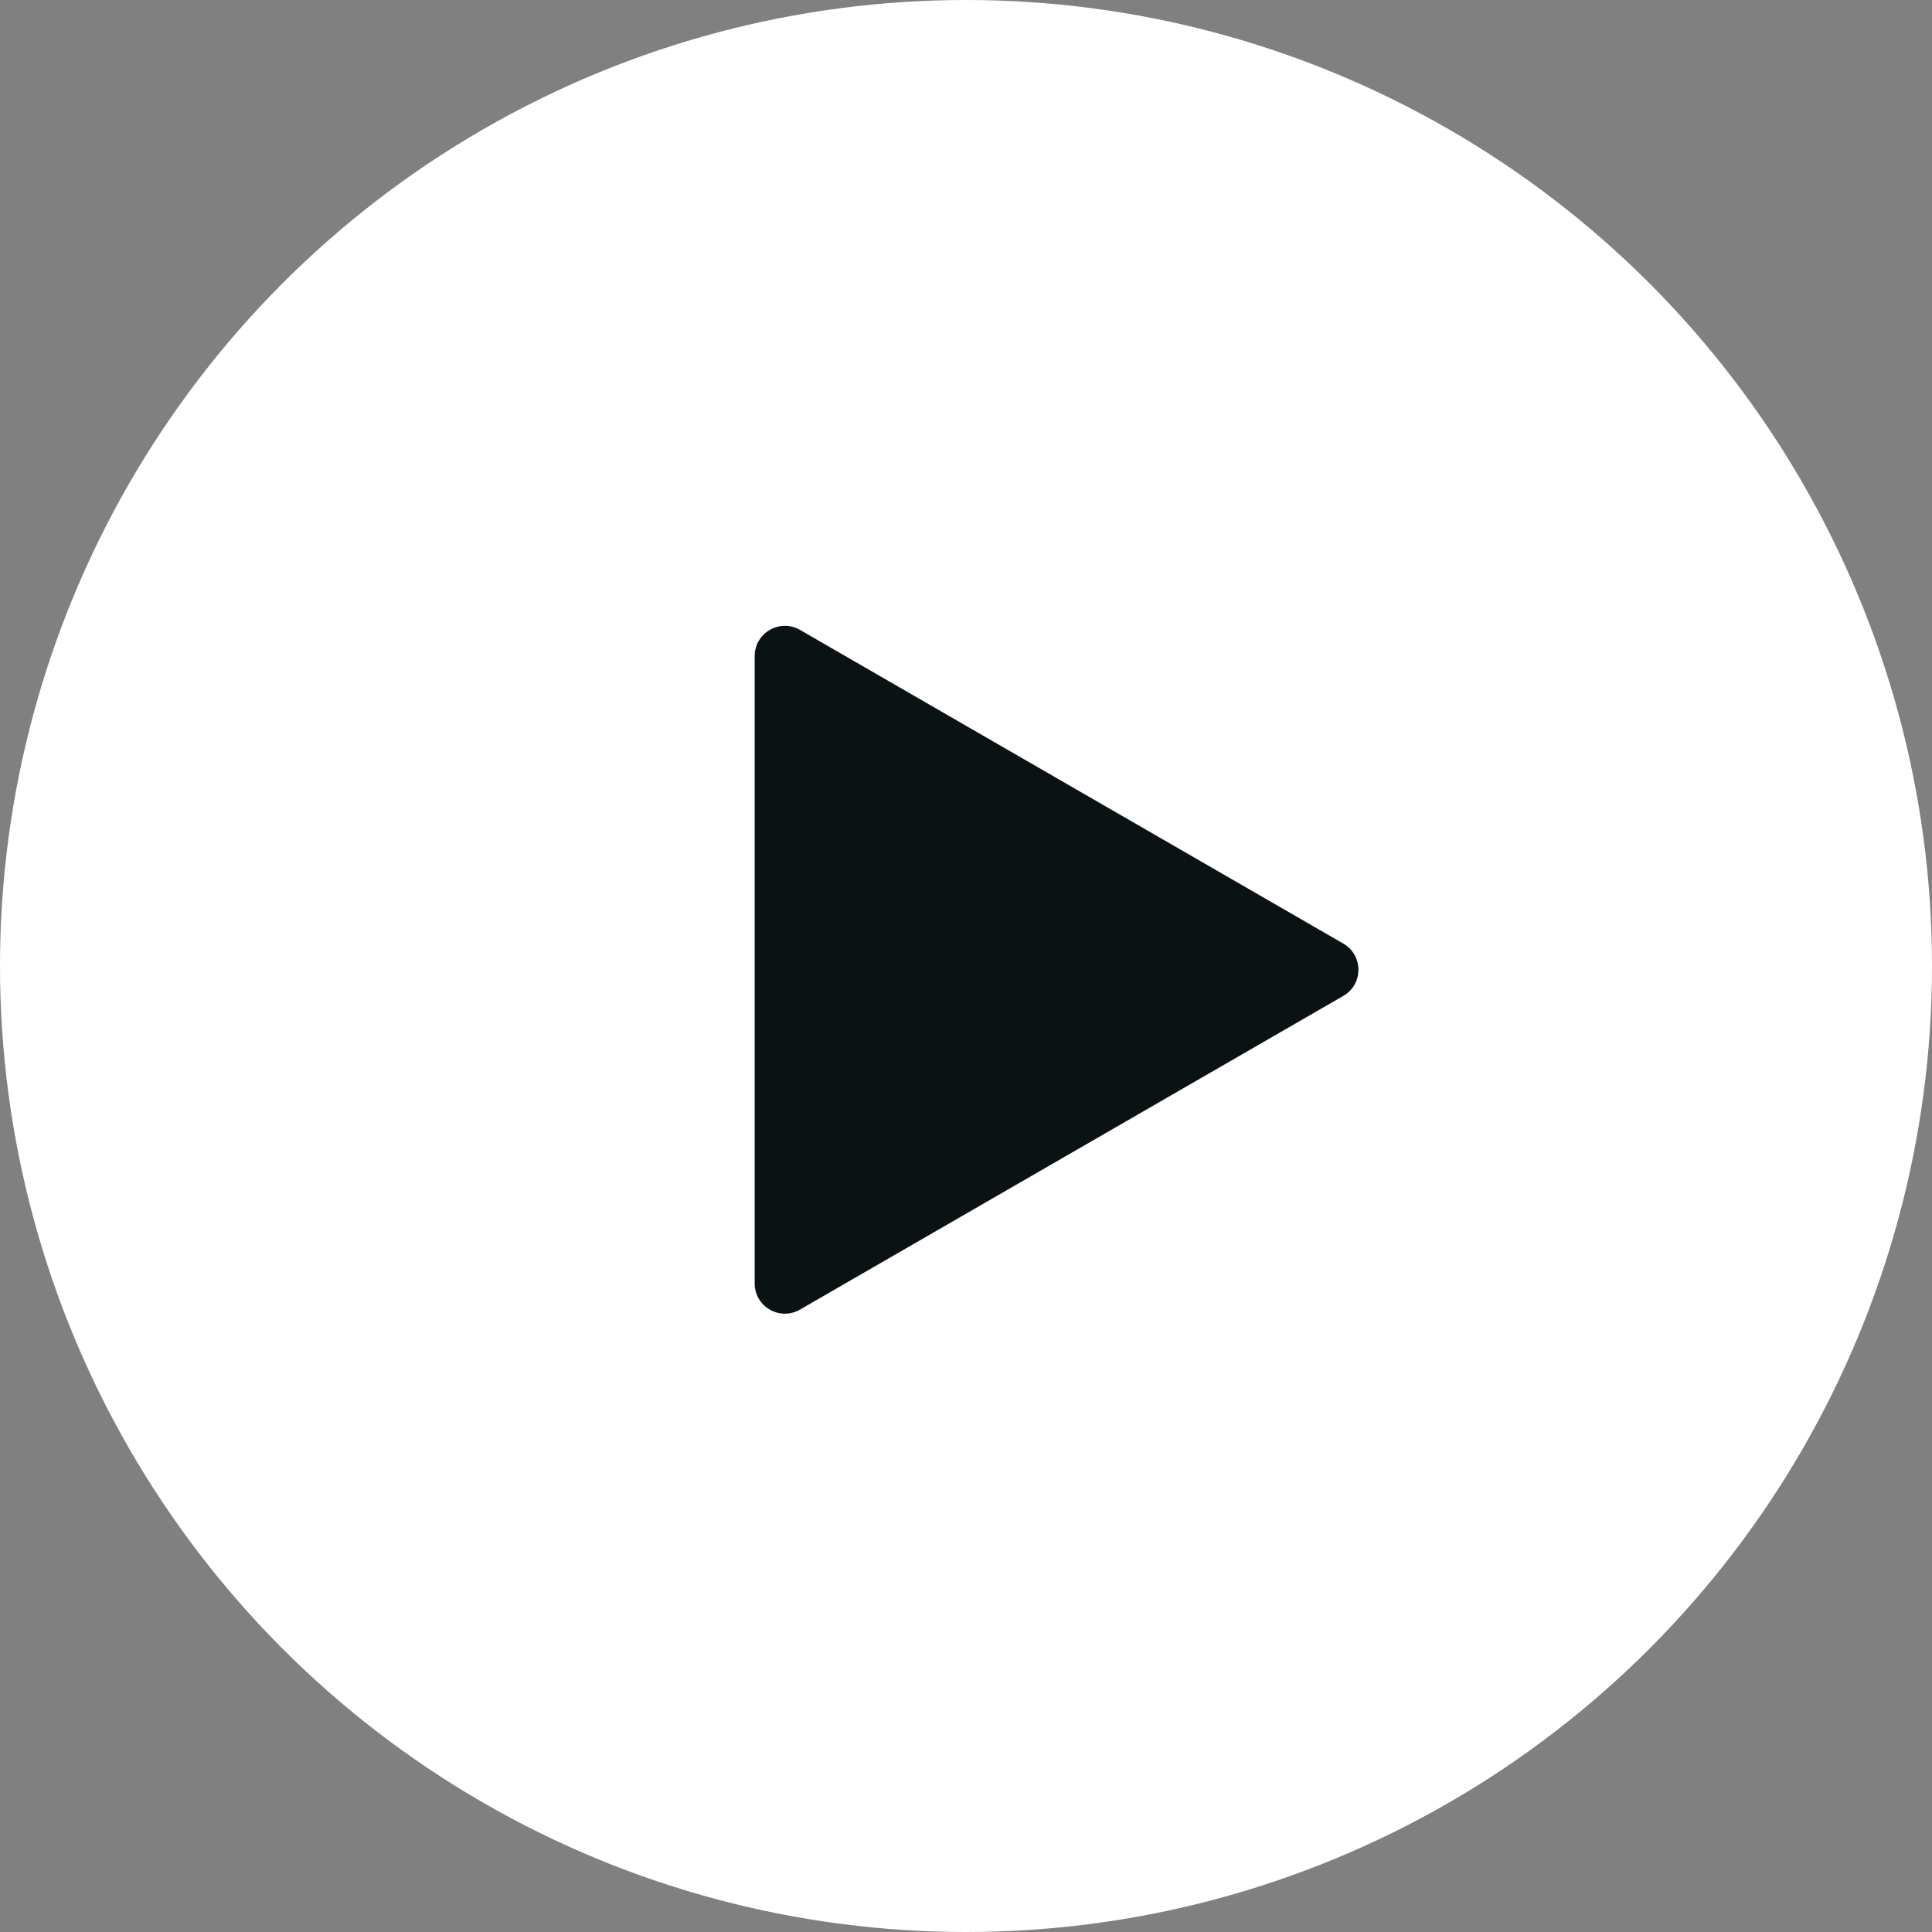 <svg width="32" height="32" viewBox="0 0 32 32" fill="none" xmlns="http://www.w3.org/2000/svg">
  <rect x="0" y="0" width="32" height="32" fill="#808080" stroke="none"/>
  <circle cx="16" cy="16" r="16" fill="white" />
  <path
    d="M22.25 15.629C22.583 15.822 22.583 16.303 22.25 16.495L13.25 21.691C12.917 21.884 12.5 21.643 12.5 21.258L12.5 10.866C12.5 10.481 12.917 10.241 13.25 10.433L22.25 15.629Z"
    fill="#0A1214" />
</svg>